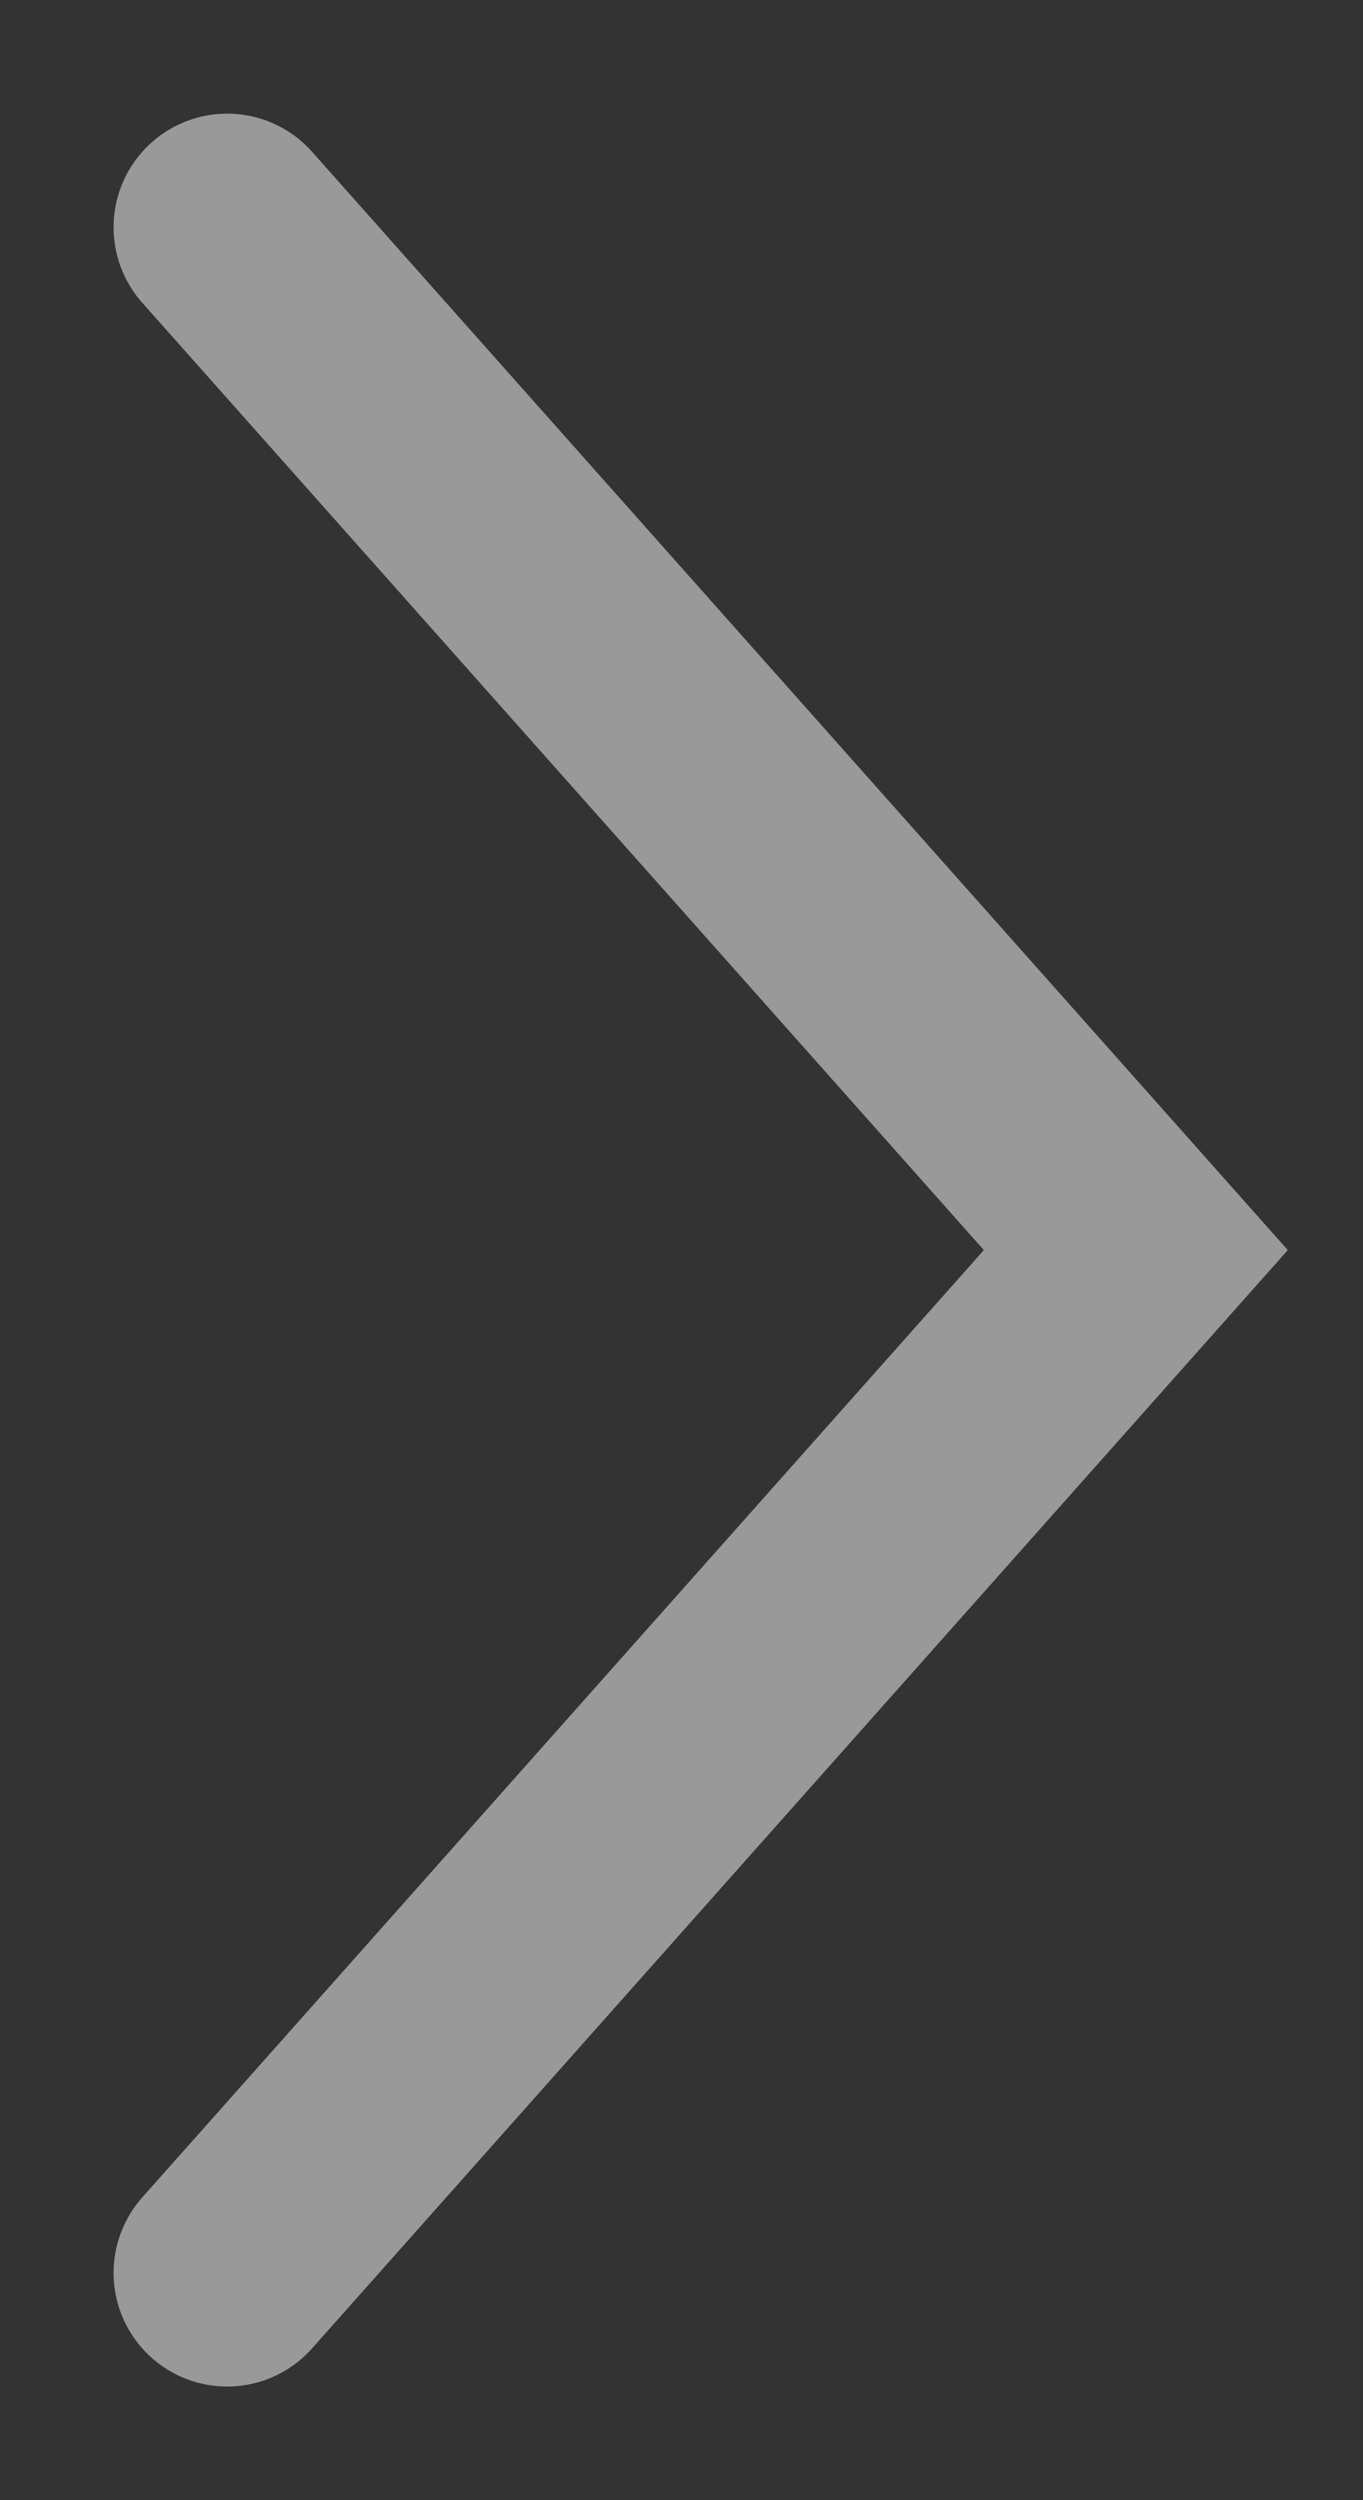 <svg width="6" height="11" viewBox="0 0 6 11" fill="none" xmlns="http://www.w3.org/2000/svg">
<rect x="0" y="0" width="6" height="11" fill="#333333" stroke="none"/>
<path id="Vector 174" opacity="0.5" d="M1 10L5 5.5L1 1" stroke="white" stroke-linecap="round"/>
</svg>
